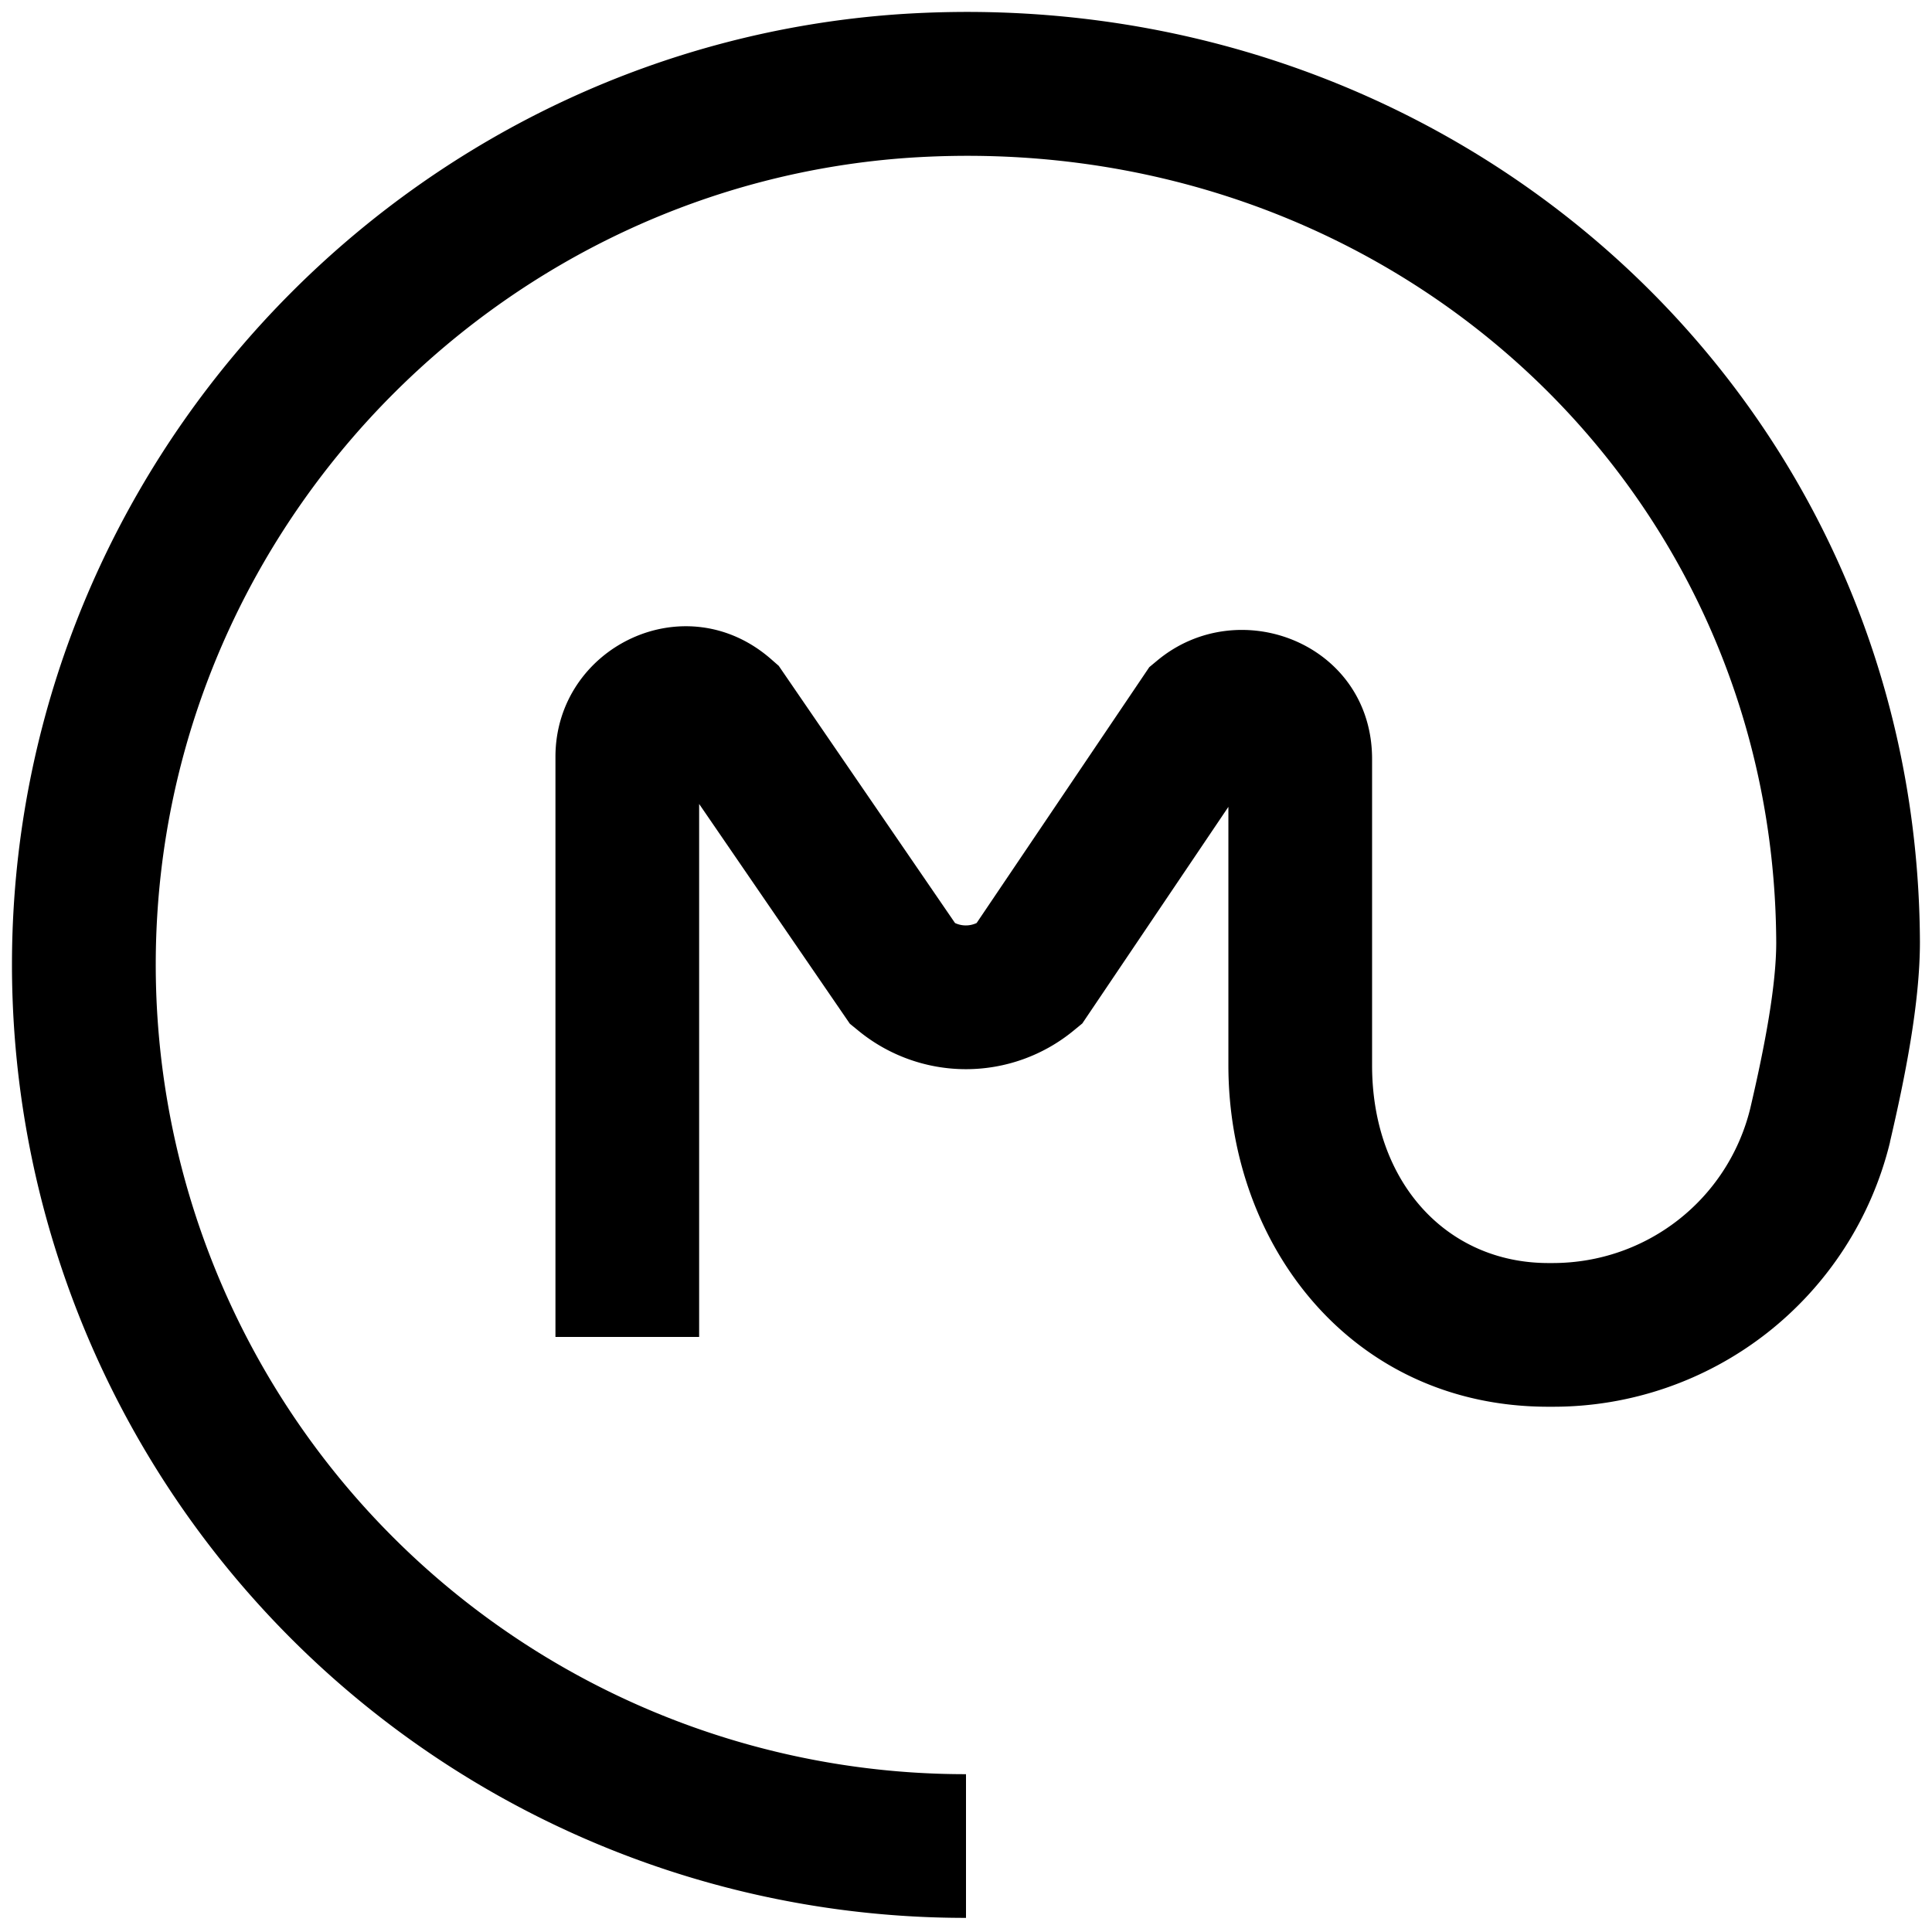 <?xml version="1.0" encoding="UTF-8"?>
<svg xmlns="http://www.w3.org/2000/svg" viewBox="0 0 16 16" width="16px" height="16px">
  <path fill="black" d="M15.9 7.801c0 .507-.123 1.12-.248 1.656v.004l-.001.003a2.87 2.87 0 0 1-2.793 2.186h-.036c-1.625 0-2.649-1.334-2.649-2.828v-2.14l-1.21 1.794-.067.055a1.404 1.404 0 0 1-1.793 0l-.065-.053-1.248-1.82v4.414H4.6V6.268c0-.91 1.078-1.439 1.794-.802l.055.048 1.46 2.13a.21.21 0 0 0 .179 0l1.43-2.119.065-.054c.68-.567 1.78-.138 1.78.815v2.536c0 .971.619 1.638 1.46 1.638h.035c.78 0 1.45-.527 1.636-1.277.125-.534.216-1.026.216-1.378-.017-3.835-3.262-6.762-7.188-6.498-3.311.23-5.986 2.905-6.216 6.216A6.705 6.705 0 0 0 8 14.693v1.19a7.895 7.895 0 0 1-7.882-8.44C.39 3.536 3.536.39 7.44.118 12.017-.19 15.88 3.242 15.9 7.8z"/>
</svg>
